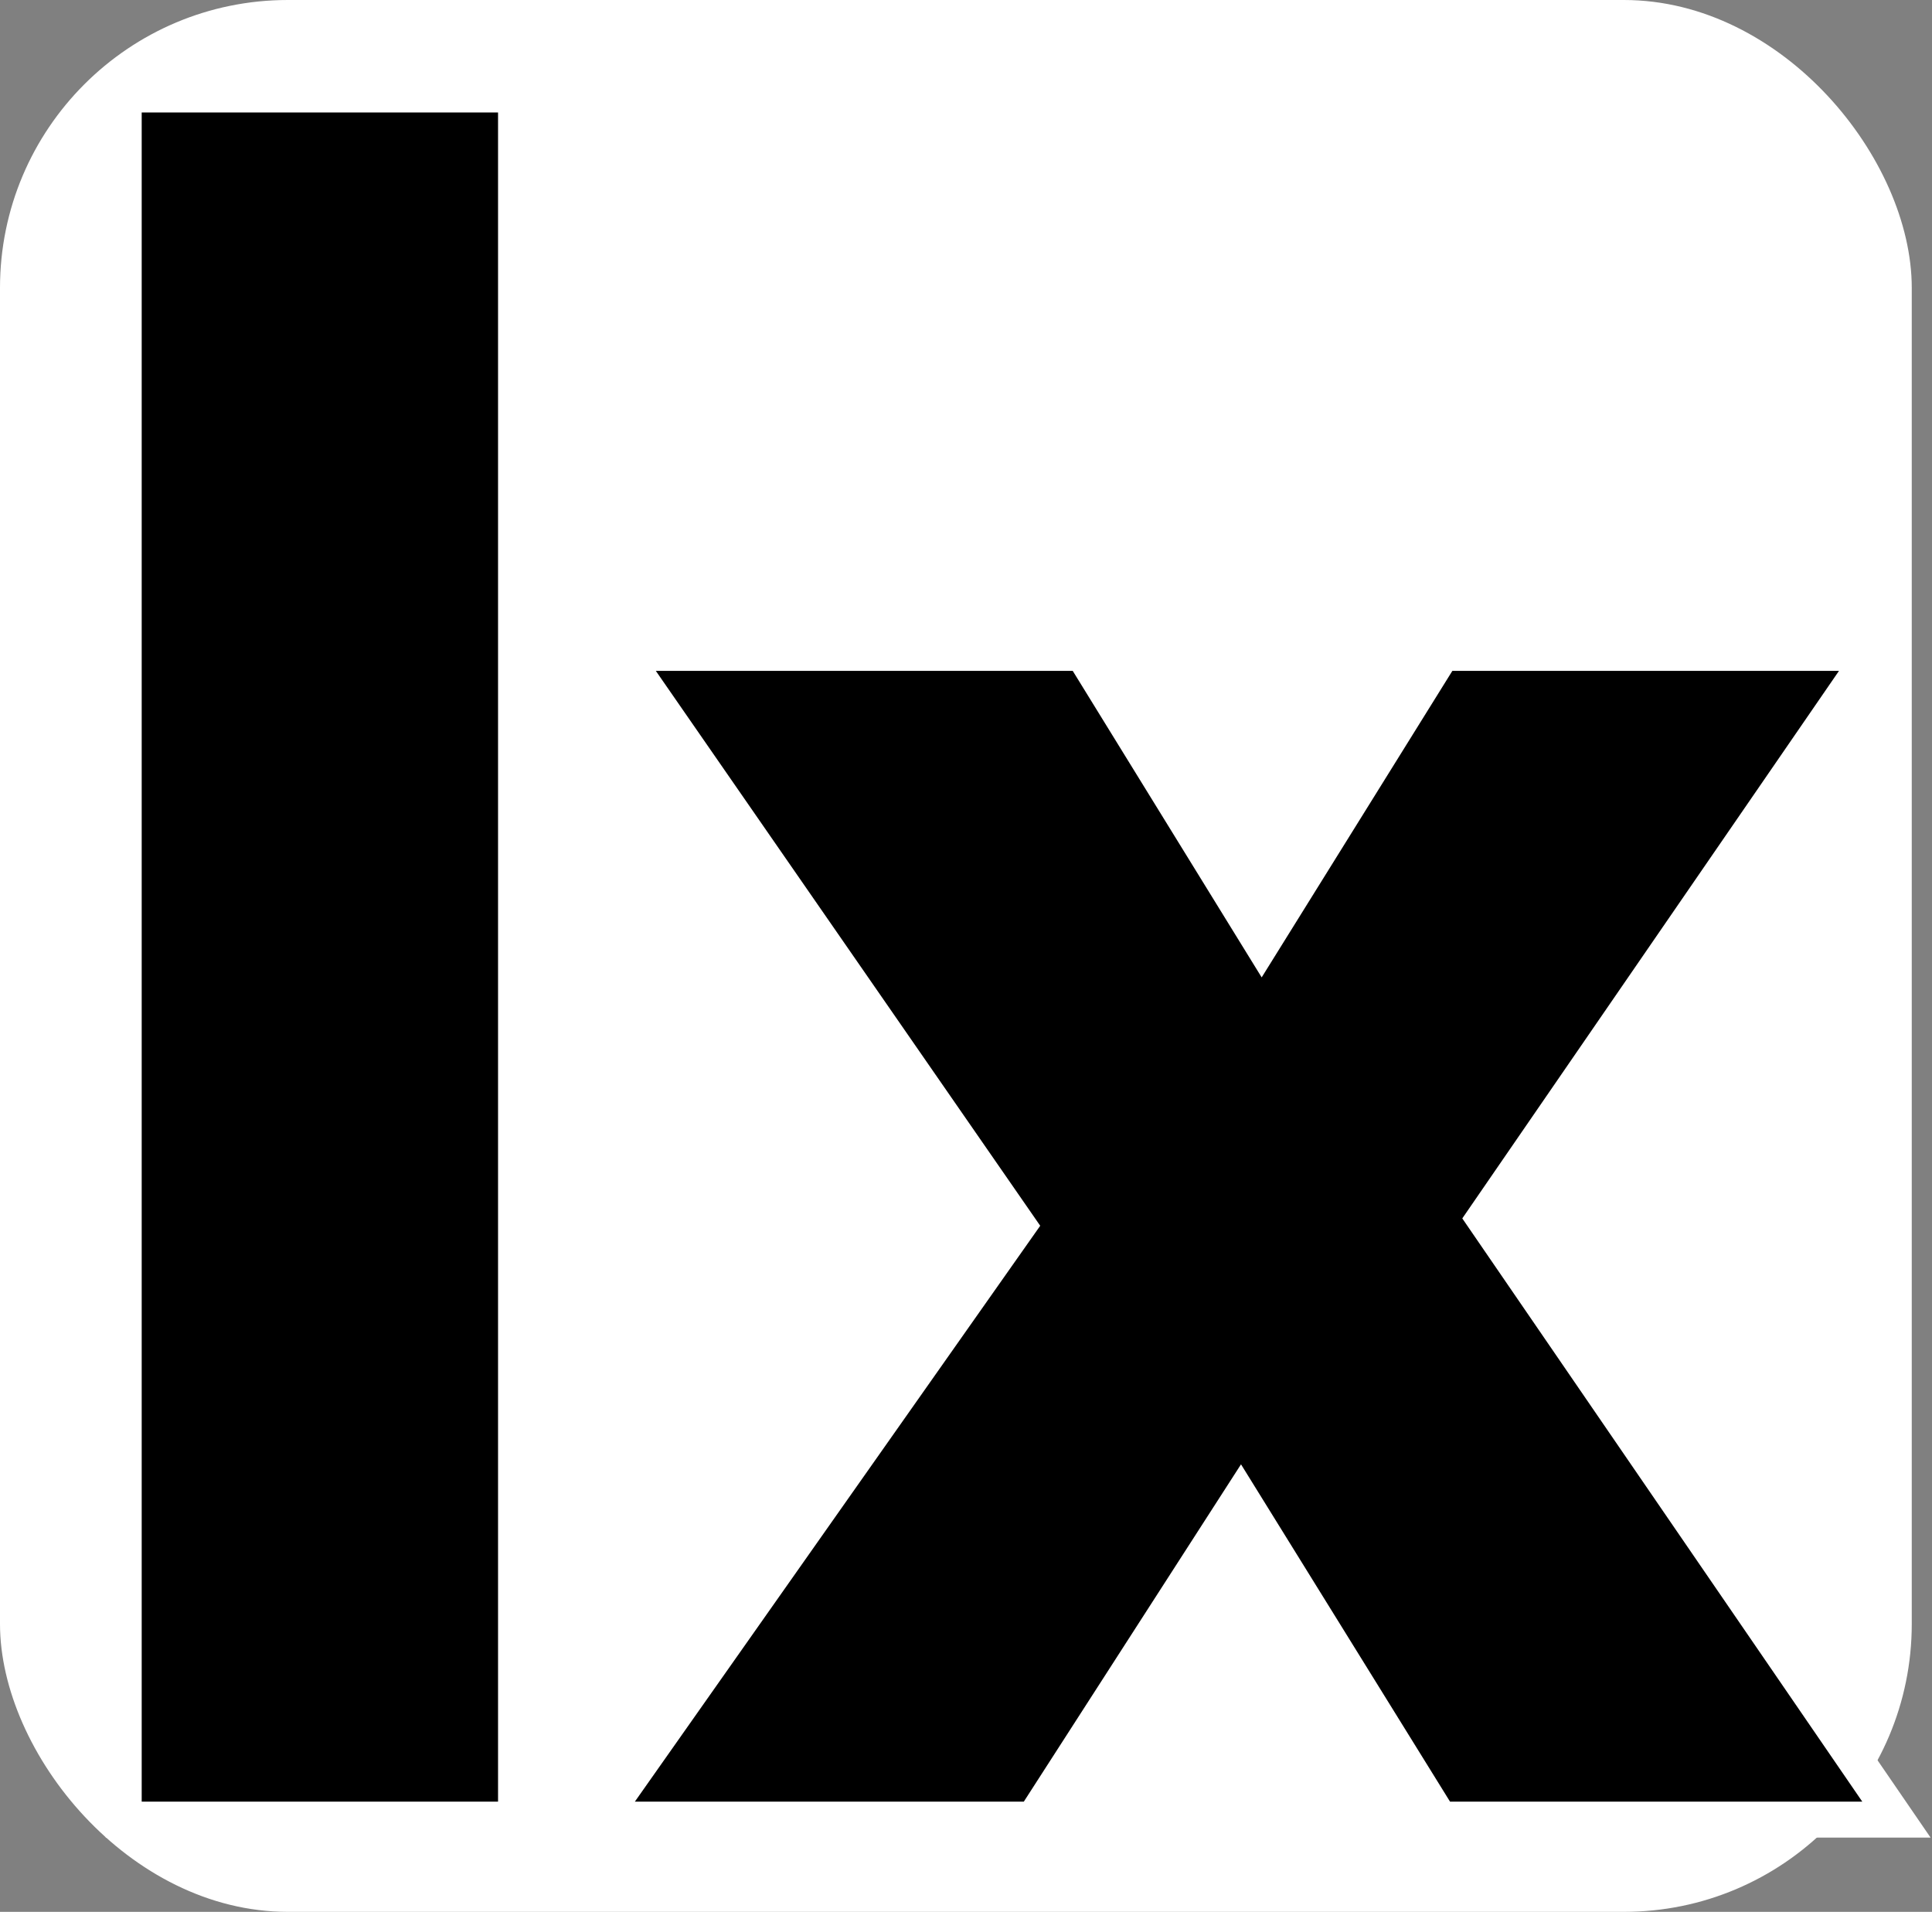 <svg width="859" height="850" viewBox="0 0 859 850" fill="none" xmlns="http://www.w3.org/2000/svg">
<rect x="0" y="0" width="859" height="850" fill="#808080" stroke="none"/>
<rect width="850" height="850" rx="128" fill="white"/>
<path d="M55 801V809H63H221.438H229.438V801V50V42H221.438H63H55V50V801ZM637.909 805.214L640.255 809H644.709H828H843.188L834.597 796.475L659.864 541.708L824.235 302.799L832.859 290.264H817.645H645.744H641.299L638.952 294.038L560.993 419.346L483.761 294.066L481.417 290.264H476.951H291.588H276.314L285.012 302.82L452.74 544.932L275.727 796.395L266.854 809H282.268H455.204H459.568L461.93 805.331L551.643 666.011L637.909 805.214Z" fill="black" stroke="white" stroke-width="16"/>
</svg>
